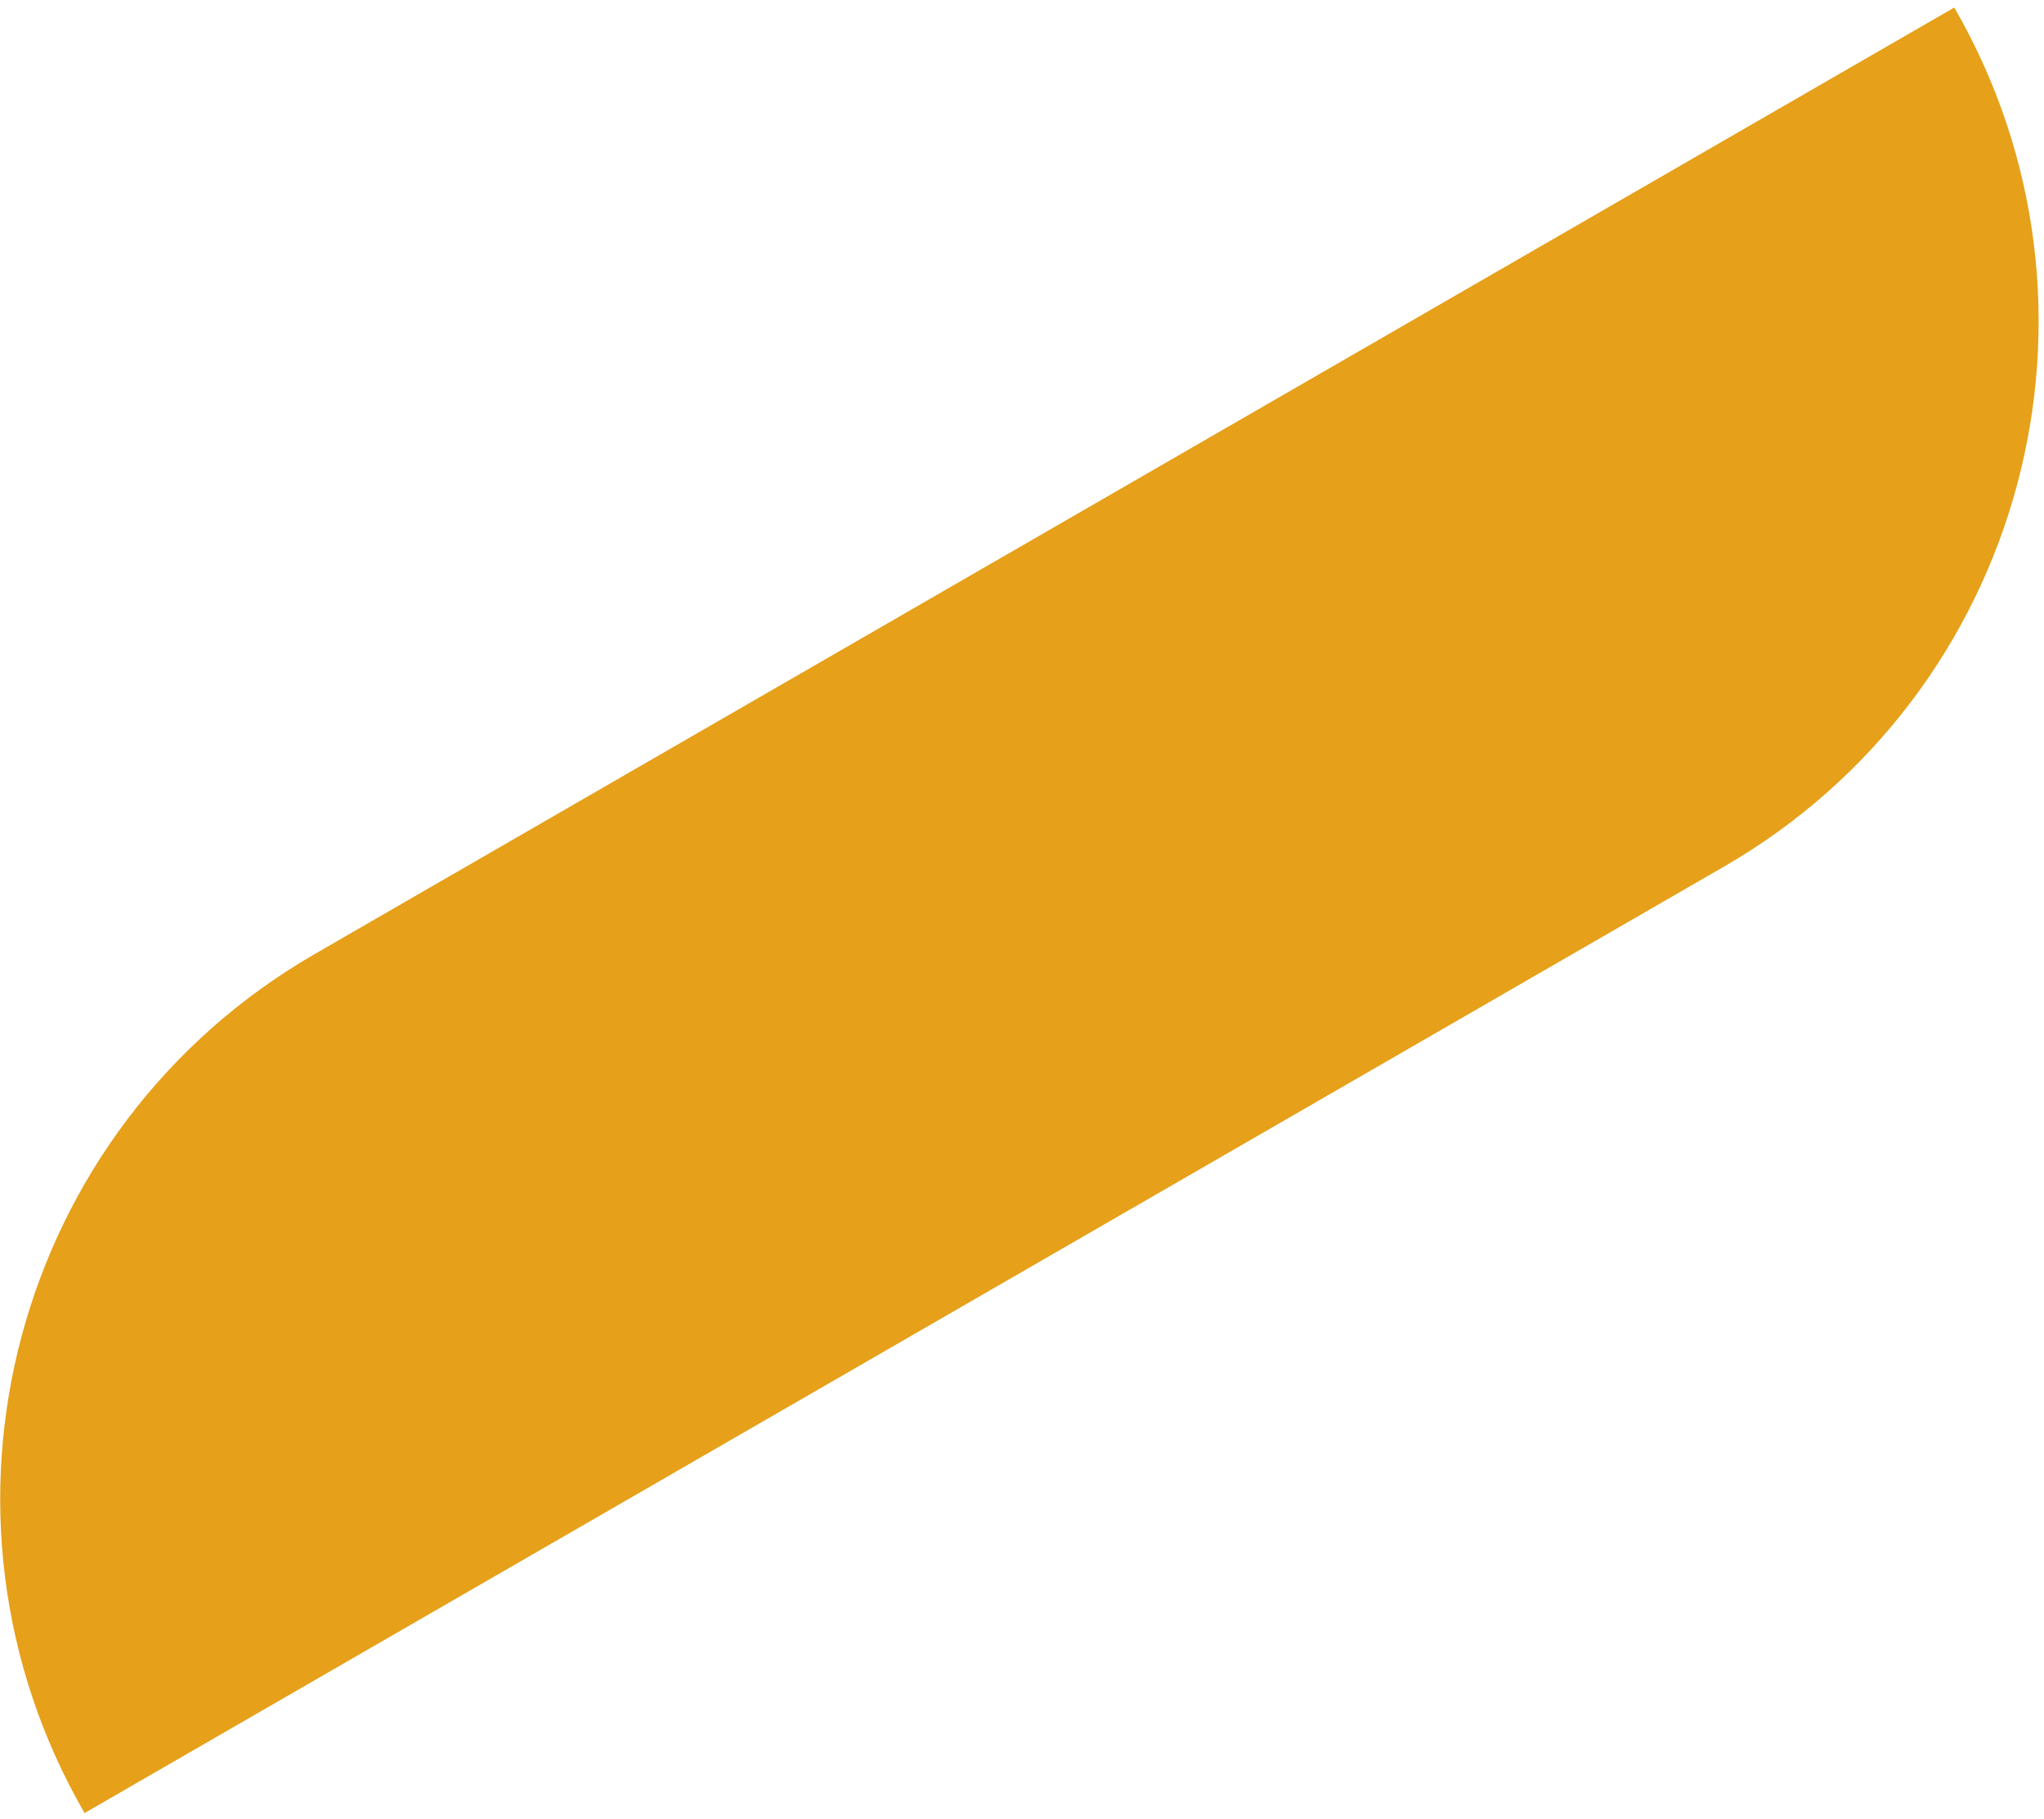 <svg width="191" height="170" viewBox="0 0 191 170" fill="none" xmlns="http://www.w3.org/2000/svg">
<path d="M182.616 0.703C198.844 28.811 189.213 64.753 161.105 80.982L7.901 169.434C-8.327 141.325 1.303 105.383 29.412 89.155L182.616 0.703Z" fill="#E6A019"/>
</svg>
